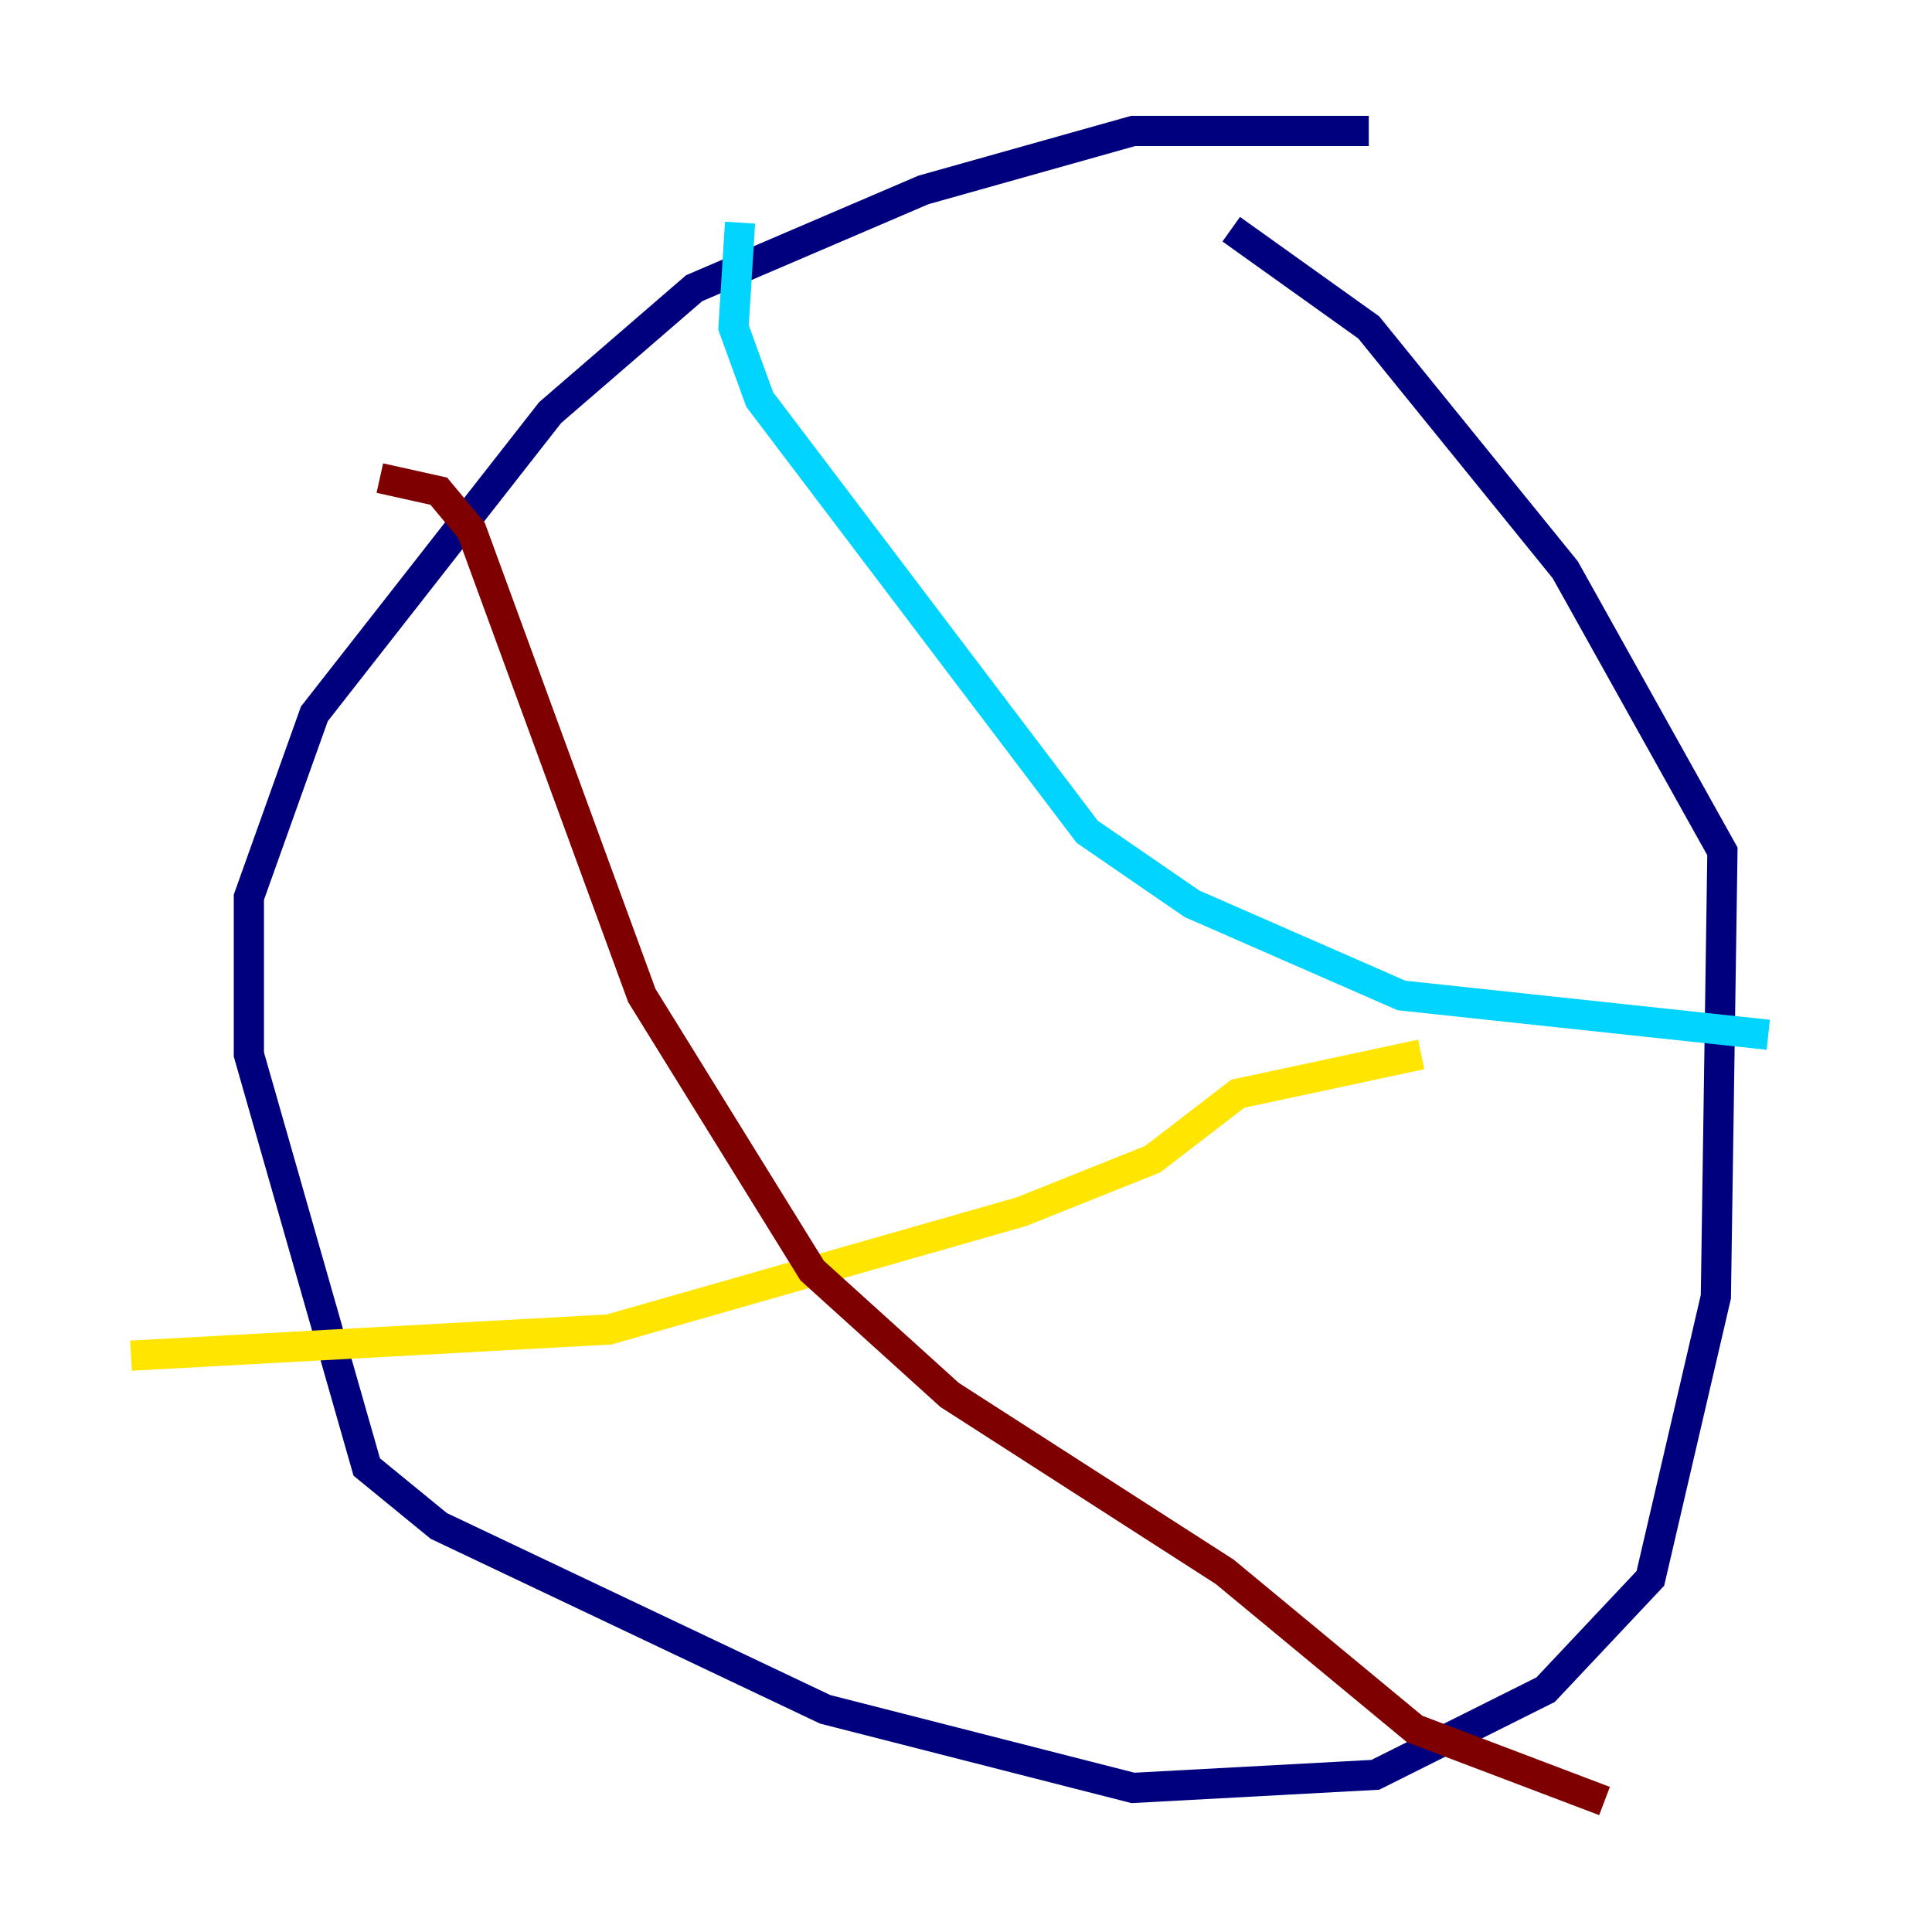 <?xml version="1.0" encoding="utf-8" ?>
<svg baseProfile="tiny" height="128" version="1.2" viewBox="0,0,128,128" width="128" xmlns="http://www.w3.org/2000/svg" xmlns:ev="http://www.w3.org/2001/xml-events" xmlns:xlink="http://www.w3.org/1999/xlink"><defs /><polyline fill="none" points="90.685,8.678 75.064,8.678 61.18,12.583 45.993,19.091 36.447,27.336 20.827,47.295 16.488,59.444 16.488,69.858 24.298,97.193 29.071,101.098 54.671,113.248 75.064,118.454 91.119,117.586 102.4,111.946 109.342,104.57 113.681,85.912 114.115,56.407 103.702,37.749 90.685,21.695 81.573,15.186" stroke="#00007f" stroke-width="2" /><polyline fill="none" points="49.031,14.752 48.597,21.695 50.332,26.468 72.027,55.105 78.969,59.878 92.854,65.953 117.153,68.556" stroke="#00d4ff" stroke-width="2" /><polyline fill="none" points="94.156,69.858 82.007,72.461 76.366,76.8 67.688,80.271 40.352,88.081 8.678,89.817" stroke="#ffe500" stroke-width="2" /><polyline fill="none" points="25.166,31.675 29.071,32.542 31.241,35.146 42.522,65.953 53.803,84.176 62.915,92.42 81.139,104.136 93.722,114.549 106.305,119.322" stroke="#7f0000" stroke-width="2" /></svg>